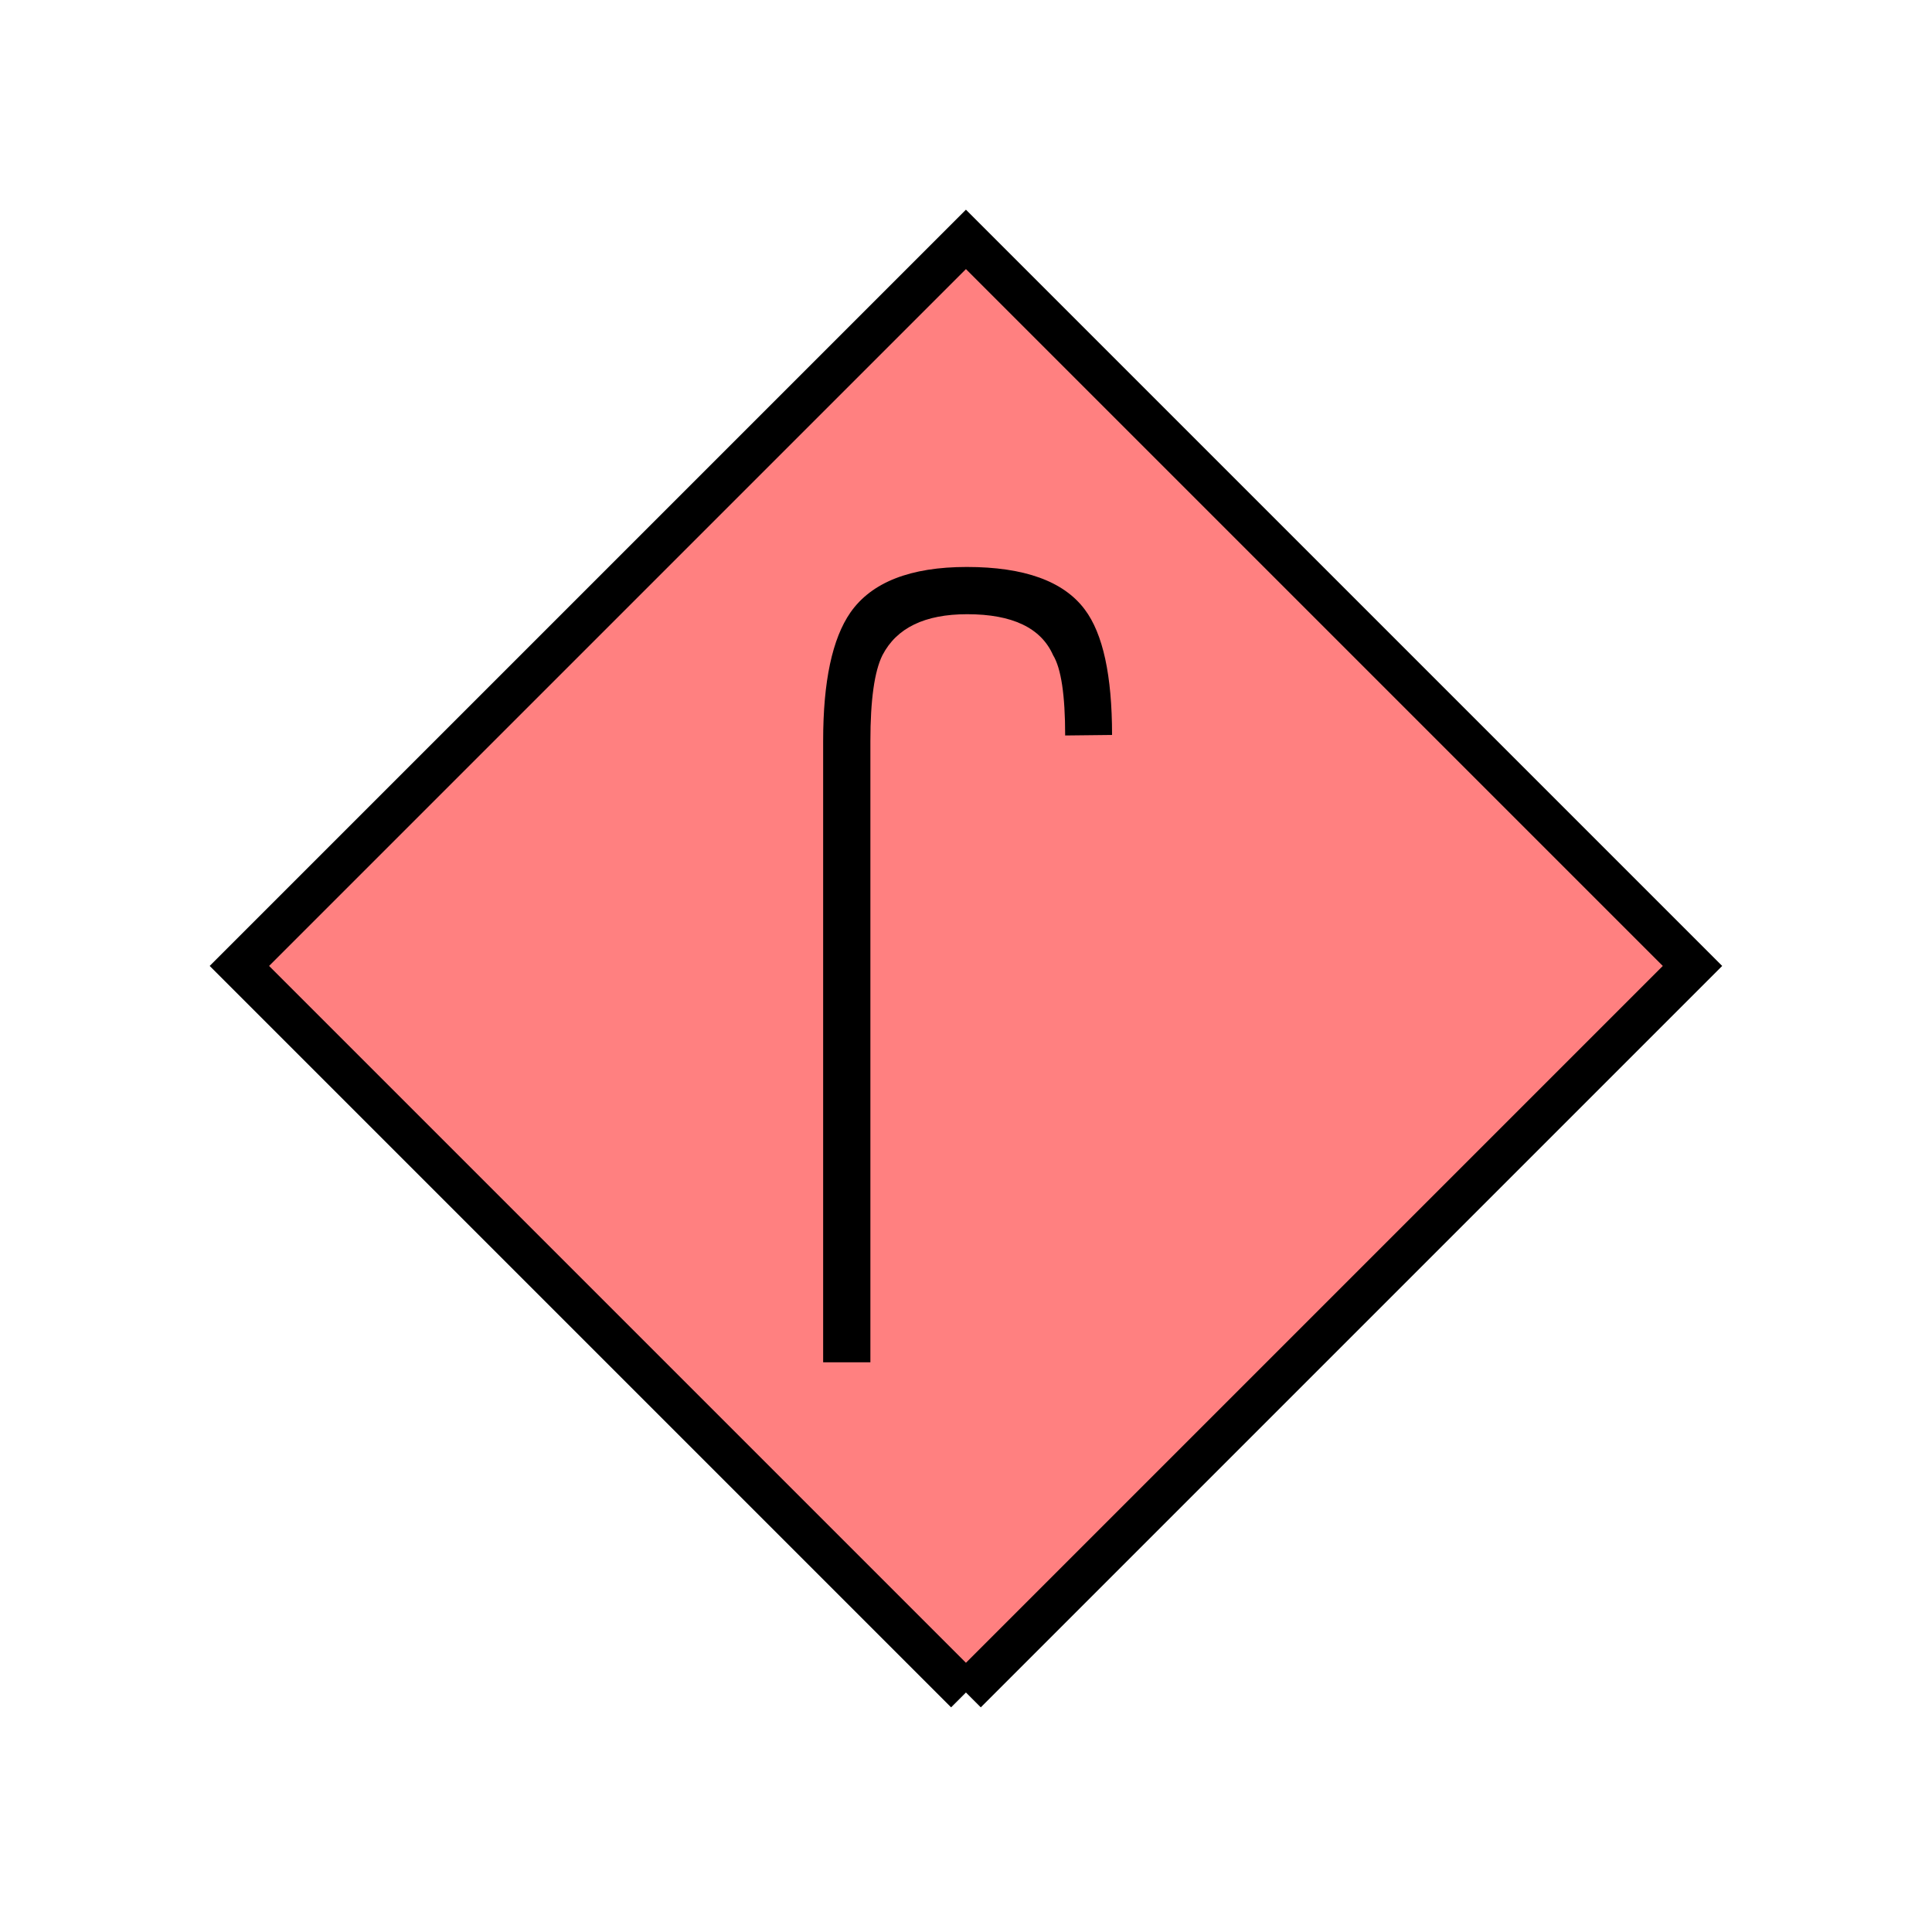 <?xml version="1.0" encoding="UTF-8" standalone="no"?>
<svg
   xmlns:dc="http://purl.org/dc/elements/1.1/"
   xmlns:cc="http://creativecommons.org/ns#"
   xmlns:rdf="http://www.w3.org/1999/02/22-rdf-syntax-ns#"
   xmlns:svg="http://www.w3.org/2000/svg"
   xmlns="http://www.w3.org/2000/svg"
   id="svg11"
   height="116.73mm"
   width="116.73mm"
   version="1.0">
  <defs
     id="defs3">
    <pattern
       y="0"
       x="0"
       height="6"
       width="6"
       patternUnits="userSpaceOnUse"
       id="EMFhbasepattern" />
  </defs>
  <path
     id="path5"
     d="  M 220.578,386.492   L 220.578,386.492   L 386.492,220.578   L 220.578,54.665   L 54.665,220.578   L 220.578,386.492   z "
     style="fill:#ff8080;fill-rule:evenodd;fill-opacity:1;stroke:none;" />
  <path
     id="path7"
     d="  M 220.578,386.492   L 220.578,386.492   L 386.492,220.578   L 220.578,54.665   L 54.665,220.578   L 220.578,386.492  "
     style="fill:none;stroke:#000000;stroke-width:9.59px;stroke-linecap:butt;stroke-linejoin:miter;stroke-miterlimit:10;stroke-dasharray:none;stroke-opacity:1;" />
  <path
     id="path9"
     d="  M 253.945,167.831   L 243.236,167.951   C 243.236,158.72 242.316,152.607 240.478,149.61   C 237.721,143.376 231.168,140.259 220.858,140.259   C 211.188,140.259 204.754,143.376 201.517,149.61   C 199.679,153.286 198.76,159.839 198.76,169.27   L 198.76,311.087   L 187.971,311.087   L 187.971,169.19   C 187.971,155.604 190.049,145.853 194.205,139.859   C 199.04,132.946 207.911,129.47 220.778,129.47   C 233.885,129.47 242.876,132.707 247.711,139.18   C 251.867,144.695 253.945,154.245 253.945,167.831   z "
     style="fill:#000000;fill-rule:evenodd;fill-opacity:1;stroke:none;" />
</svg>

